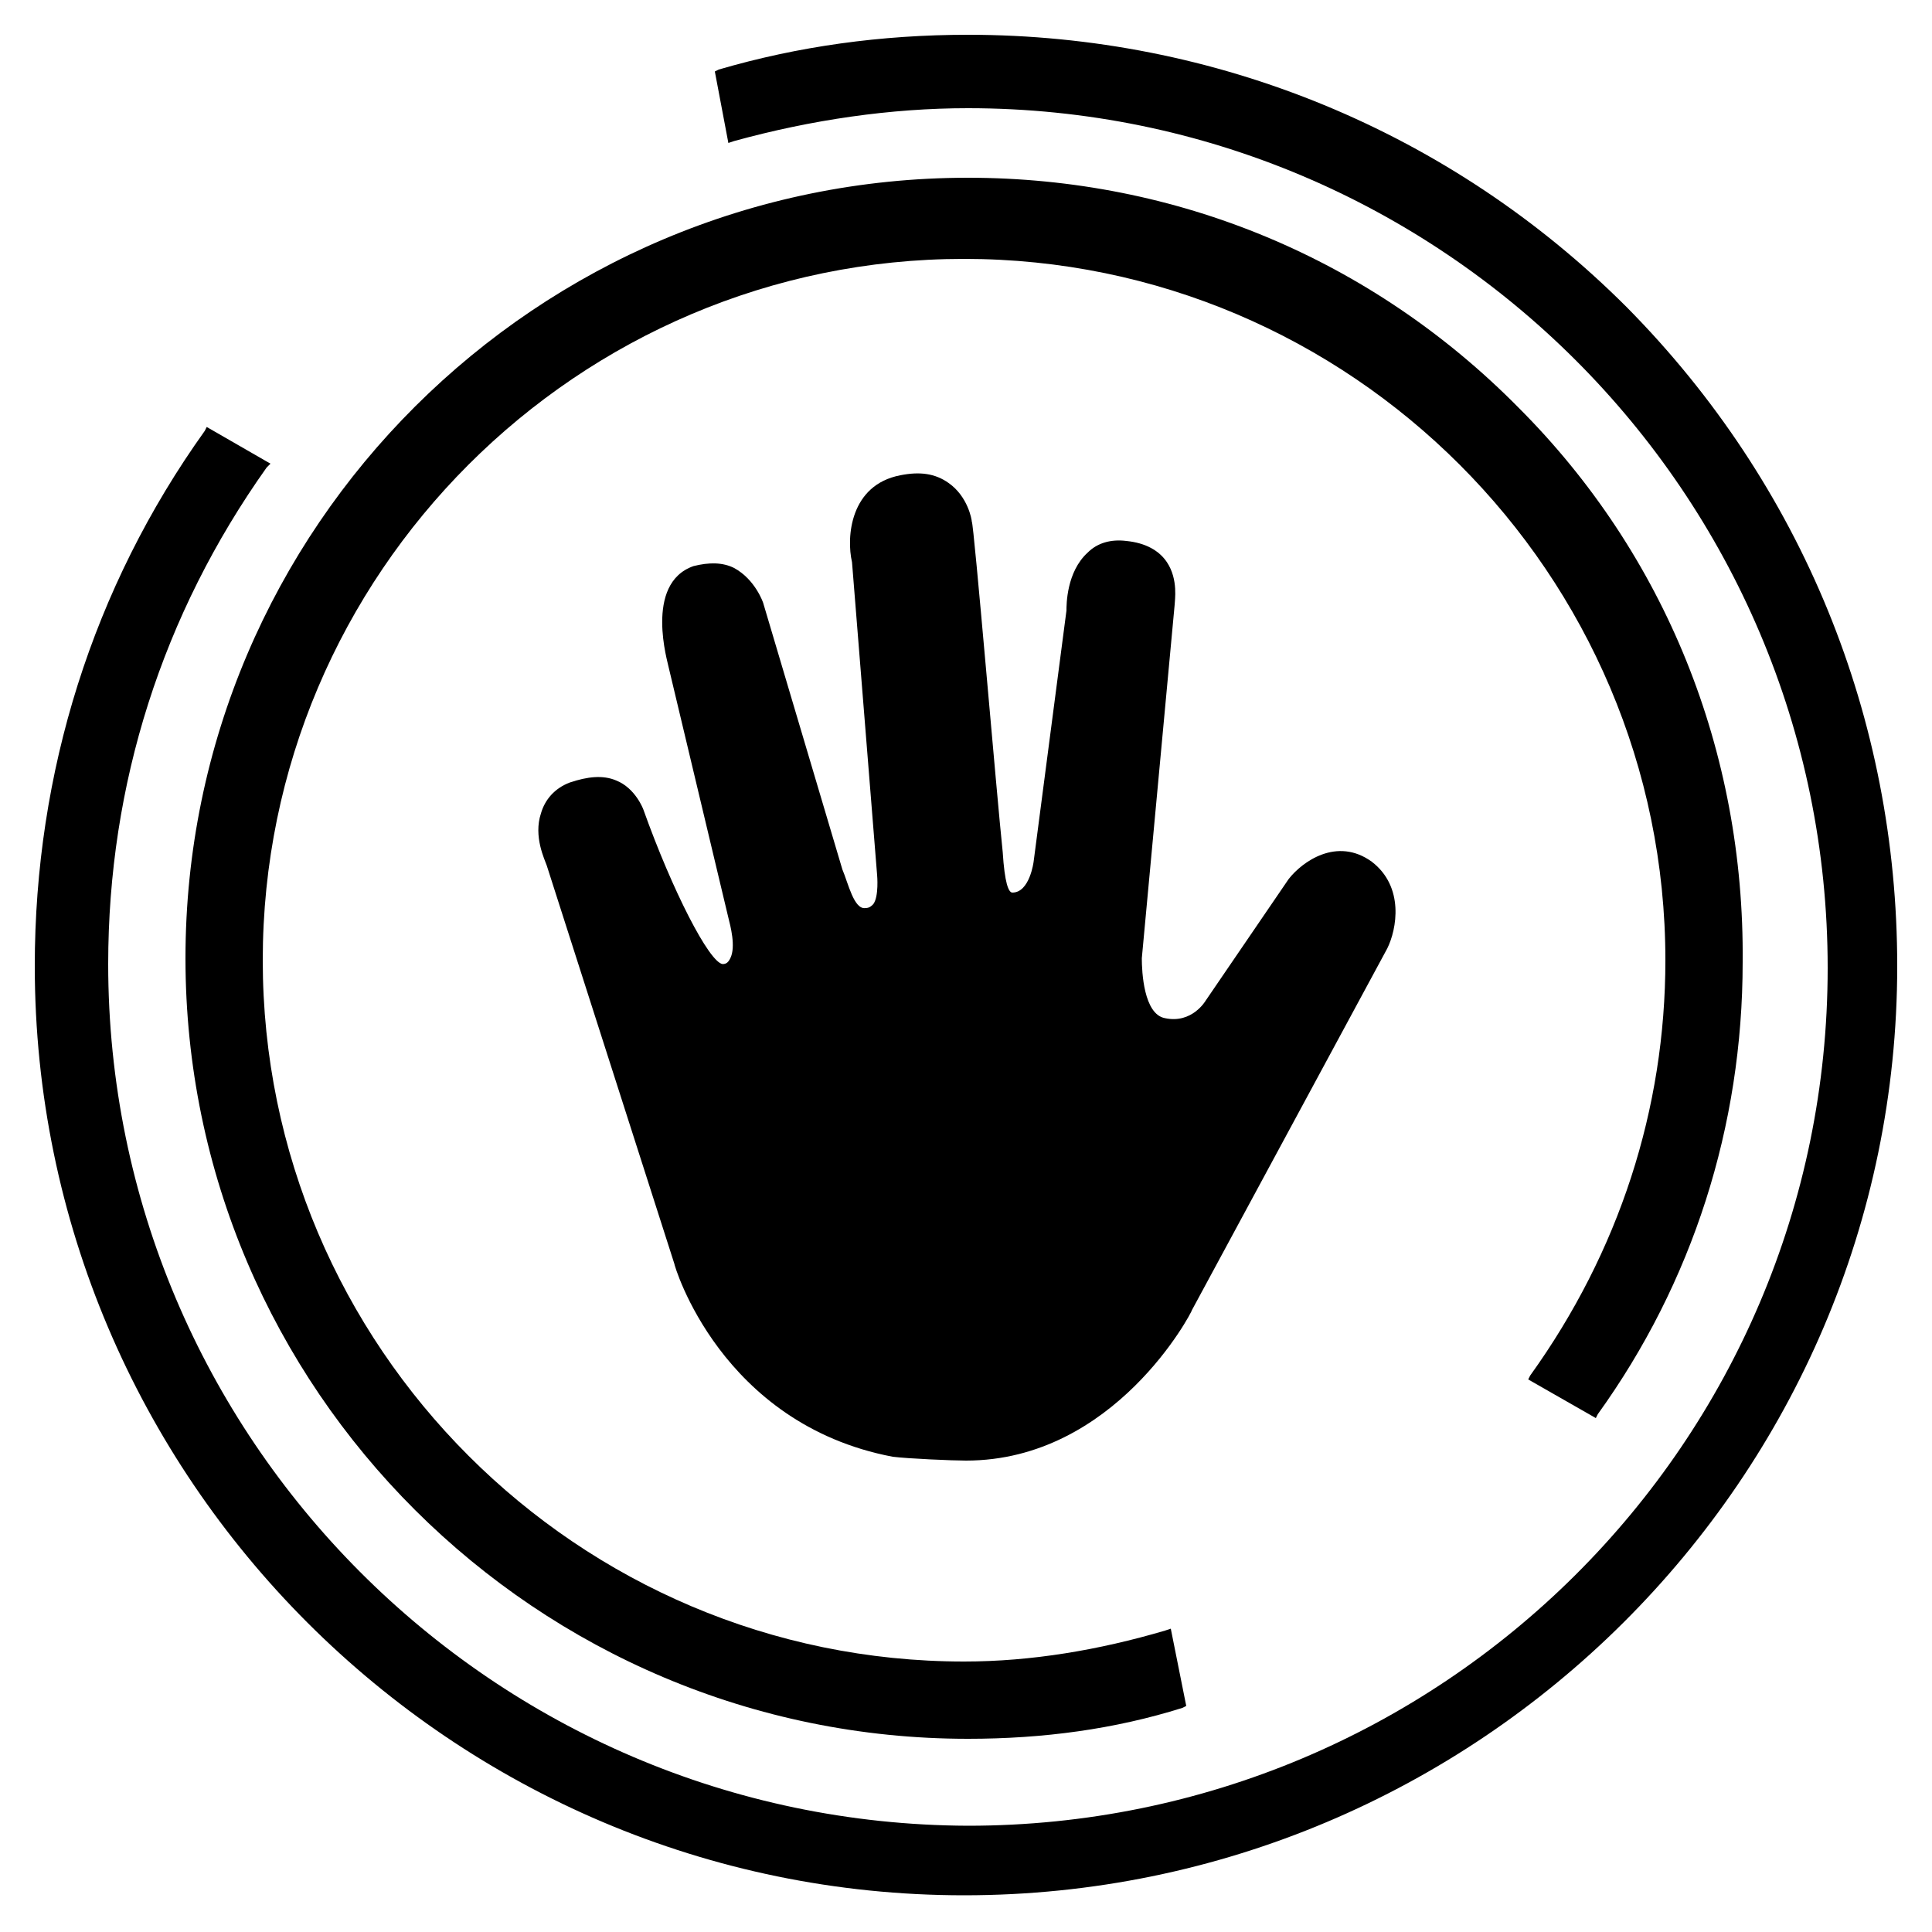 <svg width="100" height="100" xmlns="http://www.w3.org/2000/svg" xmlns:svg="http://www.w3.org/2000/svg">
    <g>
        <title>Layer 1</title>
        <path d="m79.1,71.4l3.5,2l0.1,-0.2c4.9,-6.8 7.5,-14.9 7.5,-23.4c0.1,-10.9 -4,-21.1 -11.6,-28.7c-7.6,-7.7 -17.7,-11.9 -28.5,-11.9c-22.3,0 -40.5,18.1 -40.5,40.4s18.2,40.4 40.5,40.4c3.9,0 7.6,-0.5 11.1,-1.6l0.2,-0.1l-0.8,-4l-0.3,0.1c-3.4,1 -6.9,1.6 -10.4,1.6c-20,0 -36.3,-16.3 -36.3,-36.3c0,-20 16.3,-36.3 36.3,-36.3s36.3,16.3 36.3,36.3c0,7.7 -2.4,15.1 -7,21.5l-0.1,0.2l0,-0z" id="svg_1"/>
        <path d="m84.2,15.9c-9.1,-9.1 -21.3,-14.1 -34.1,-14.1c-4.5,0 -8.8,0.6 -12.9,1.8l-0.2,0.1l0.7,3.7l0.3,-0.1c4,-1.1 8.1,-1.7 12.1,-1.7c24.5,0 44.5,19.9 44.5,44.5s-20,44.4 -44.5,44.4c-24.6,-0.1 -44.5,-20.1 -44.5,-44.6c0,-9.3 2.8,-18.1 8.2,-25.7l0.2,-0.2l-3.3,-1.9l-0.1,0.2c-5.8,8.1 -8.8,17.7 -8.8,27.7c0,26.5 21.6,48.1 48.1,48.1c26.6,0 48.3,-21.6 48.3,-48.1c0,-12.8 -4.9,-24.9 -14,-34.1z" id="svg_2"/>
        <path d="m71,44.6c-1.8,-1.3 -3.6,0 -4.3,0.9l-4.3,6.3c0,0 -0.7,1.2 -2.1,0.9c-1.1,-0.2 -1.2,-2.4 -1.2,-3.1l1.7,-18.3c0,-0.2 0.2,-1.3 -0.4,-2.2c-0.4,-0.6 -1.1,-1 -2.1,-1.1c-0.8,-0.1 -1.5,0.1 -2,0.6c-1.1,1 -1.1,2.7 -1.1,3l-1.7,13c0,0 -0.2,1.6 -1.1,1.6c-0.2,0 -0.4,-0.5 -0.5,-2.1c-0.3,-2.8 -1.5,-17.1 -1.6,-17.1c0,-0.1 -0.2,-1.3 -1.2,-2c-0.7,-0.5 -1.5,-0.6 -2.5,-0.4c-2.6,0.5 -2.8,3.2 -2.5,4.5l1.3,16.2c0,0 0.1,1.1 -0.2,1.5c-0.1,0.1 -0.2,0.2 -0.4,0.2c-0.6,0.1 -0.9,-1.3 -1.2,-2l-4.1,-13.8c0,0 -0.4,-1.2 -1.5,-1.8c-0.6,-0.3 -1.3,-0.3 -2.1,-0.1c-2.6,0.9 -1.3,5.1 -1.3,5.2l3.1,13c0.1,0.4 0.4,1.5 0.1,2.1c-0.1,0.2 -0.2,0.3 -0.4,0.3c-0.7,-0.1 -2.6,-3.8 -4.1,-8c0,0 -0.4,-1.1 -1.4,-1.5c-0.7,-0.3 -1.5,-0.2 -2.4,0.1c-0.8,0.3 -1.3,0.9 -1.5,1.6c-0.4,1.2 0.2,2.4 0.3,2.7l6.6,20.6c0,0.1 2.4,8.3 11.3,10c0.8,0.1 3.1,0.2 3.8,0.2c7.7,0 11.7,-7.7 11.7,-7.8l10.1,-18.7c0.5,-1 0.9,-3.2 -0.8,-4.5z" id="svg_3"/>
    </g>
</svg>